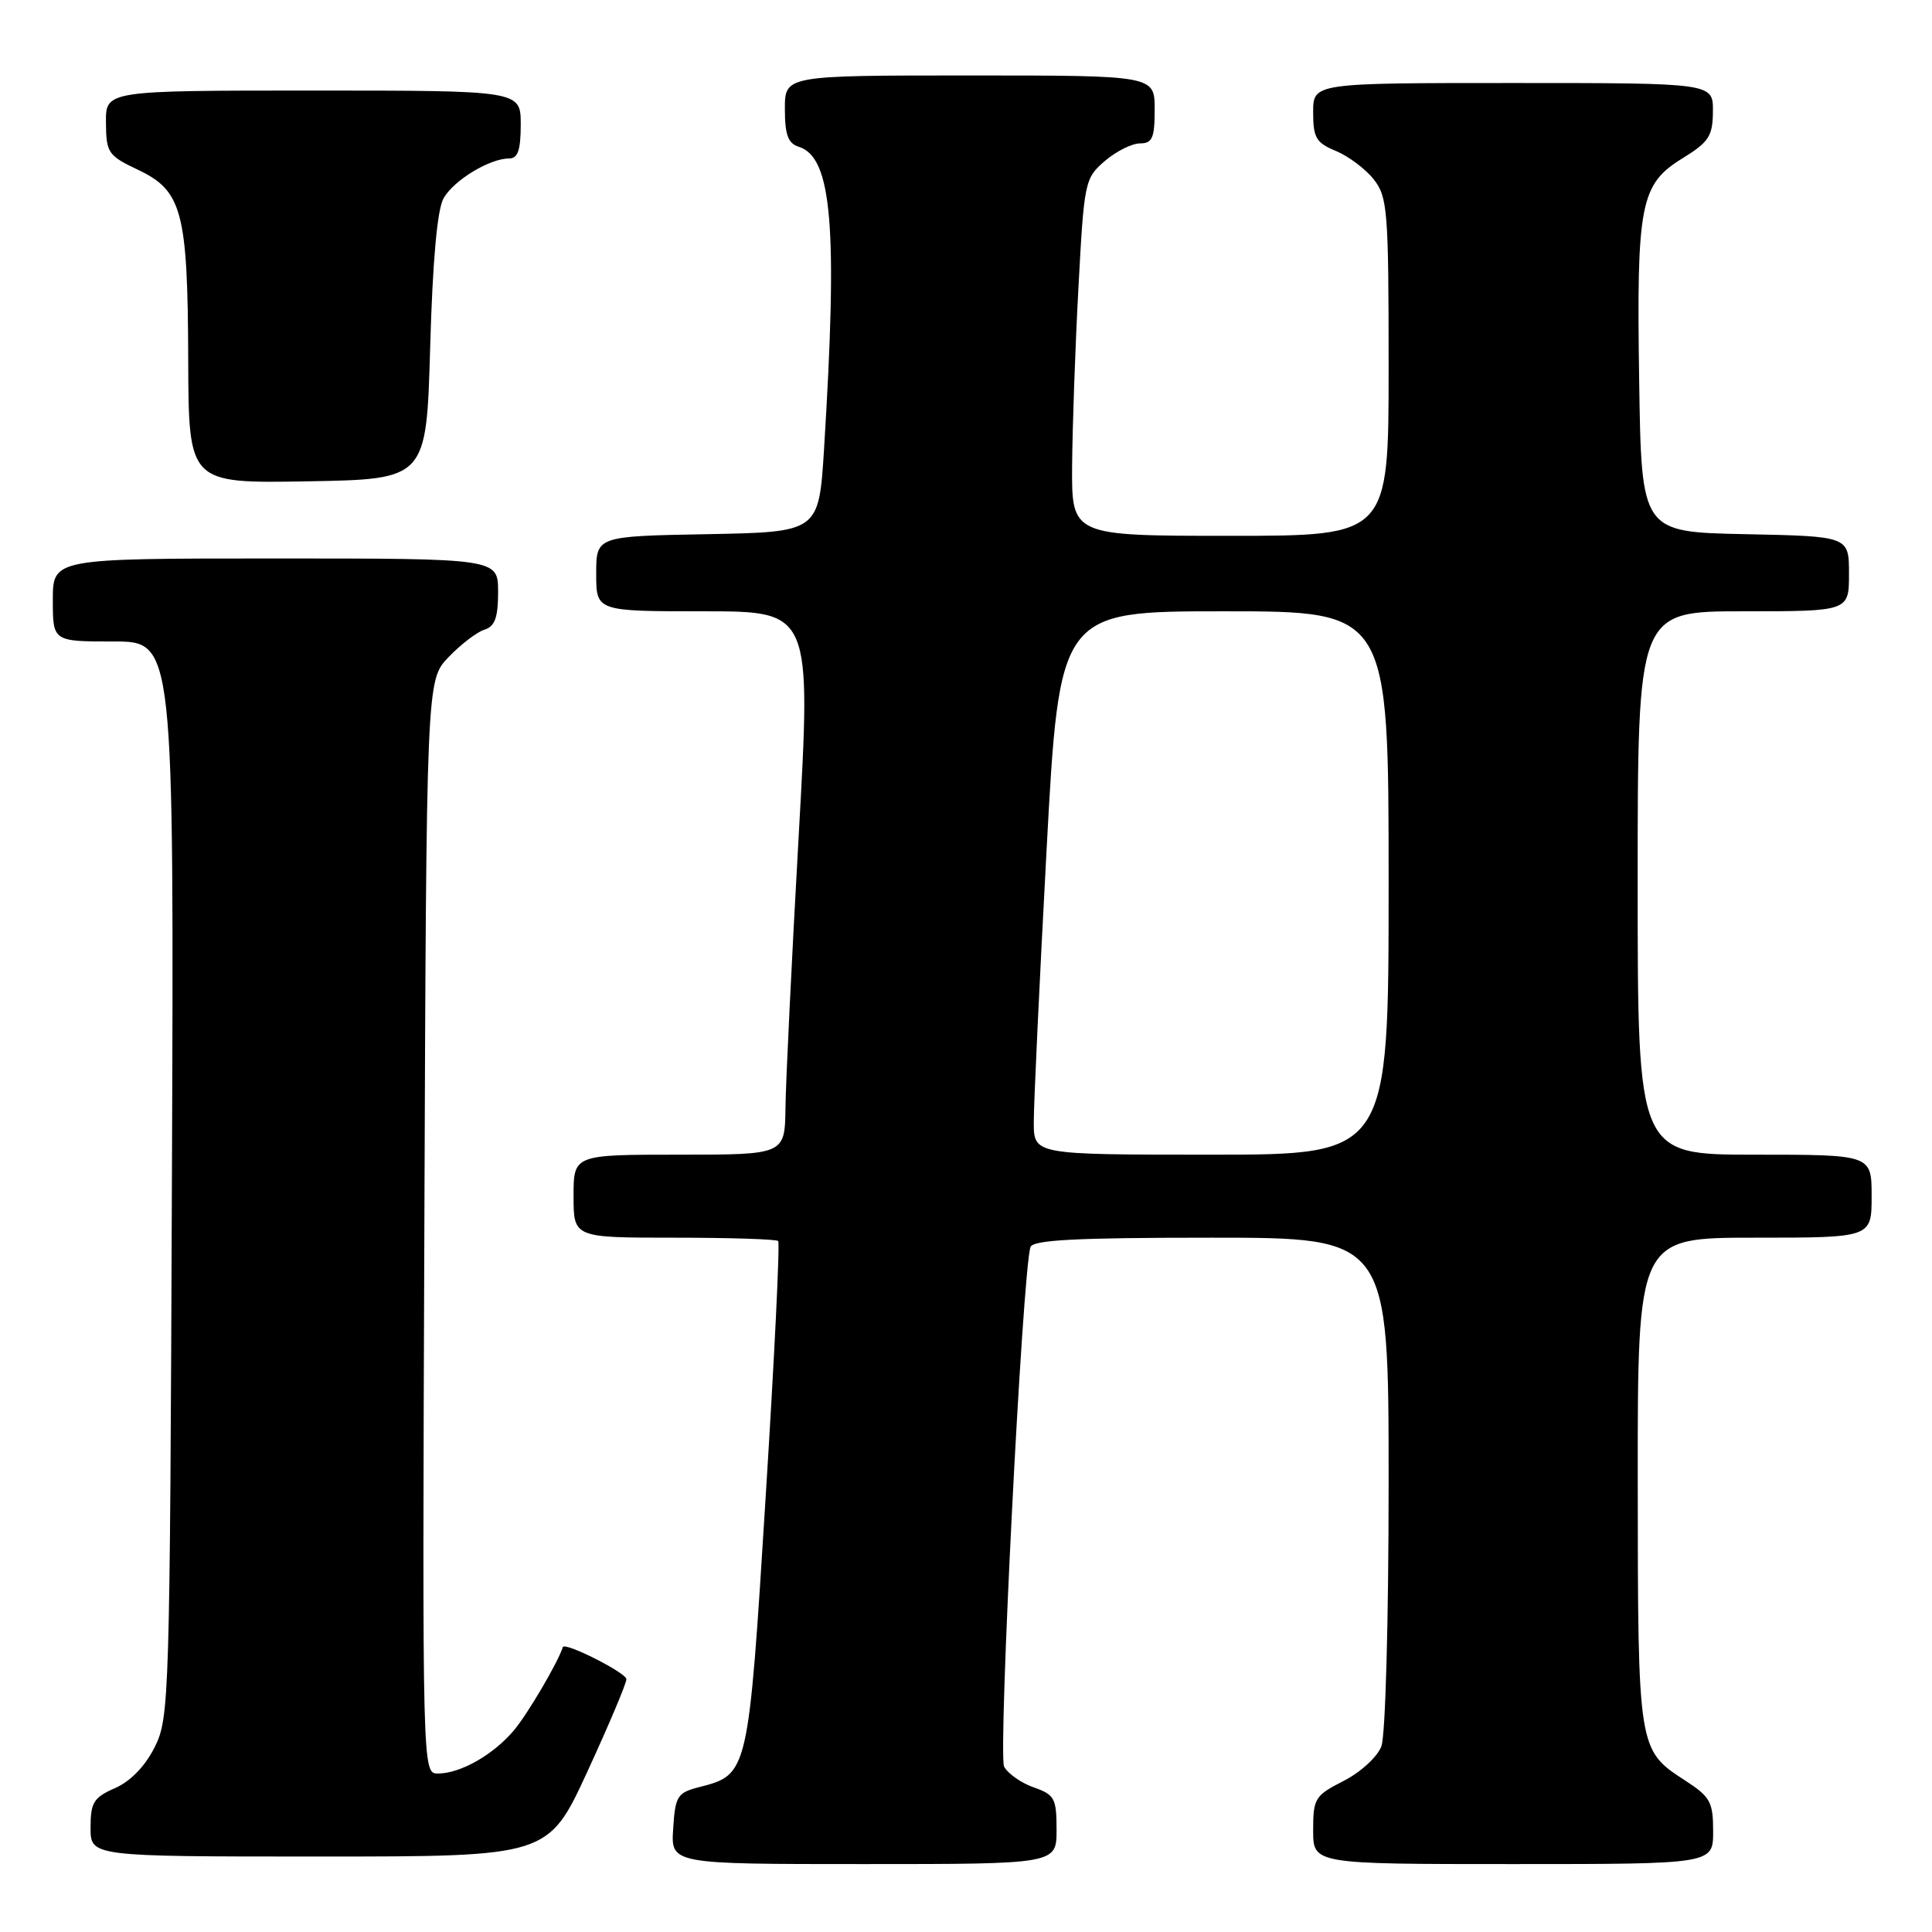<?xml version="1.0" encoding="UTF-8" standalone="no"?>
<!DOCTYPE svg PUBLIC "-//W3C//DTD SVG 1.1//EN" "http://www.w3.org/Graphics/SVG/1.1/DTD/svg11.dtd" >
<svg xmlns="http://www.w3.org/2000/svg" xmlns:xlink="http://www.w3.org/1999/xlink" version="1.1" viewBox="0 0 256 256">
 <g >
 <path fill="currentColor"
d=" M 140.00 242.45 C 140.00 238.28 139.74 237.81 136.98 236.84 C 135.32 236.26 133.55 235.02 133.05 234.09 C 132.23 232.56 135.47 168.63 136.54 165.25 C 136.84 164.30 142.52 164.00 160.47 164.00 C 184.00 164.00 184.00 164.00 184.00 196.43 C 184.00 214.73 183.58 229.97 183.04 231.39 C 182.51 232.80 180.29 234.83 178.04 235.98 C 174.23 237.92 174.00 238.29 174.00 242.52 C 174.00 247.00 174.00 247.00 200.50 247.00 C 227.00 247.00 227.00 247.00 227.00 242.67 C 227.00 238.77 226.63 238.09 223.28 235.92 C 217.04 231.87 217.03 231.84 217.01 196.25 C 217.00 164.00 217.00 164.00 232.50 164.00 C 248.00 164.00 248.00 164.00 248.00 158.50 C 248.00 153.00 248.00 153.00 232.50 153.00 C 217.00 153.00 217.00 153.00 217.00 117.00 C 217.00 81.00 217.00 81.00 231.00 81.00 C 245.00 81.00 245.00 81.00 245.00 76.03 C 245.00 71.06 245.00 71.06 231.25 70.78 C 217.50 70.50 217.50 70.50 217.20 50.50 C 216.84 26.99 217.34 24.42 222.95 20.97 C 226.45 18.81 226.95 18.03 226.97 14.75 C 227.00 11.00 227.00 11.00 200.50 11.00 C 174.00 11.00 174.00 11.00 174.00 14.88 C 174.00 18.26 174.39 18.92 177.03 20.01 C 178.70 20.71 180.95 22.40 182.03 23.77 C 183.86 26.09 184.00 27.91 184.00 48.63 C 184.00 71.00 184.00 71.00 163.00 71.00 C 142.00 71.00 142.00 71.00 142.06 61.75 C 142.10 56.66 142.47 46.02 142.90 38.09 C 143.65 24.08 143.74 23.62 146.39 21.34 C 147.89 20.05 149.99 19.00 151.06 19.00 C 152.69 19.00 153.00 18.29 153.00 14.50 C 153.00 10.00 153.00 10.00 128.50 10.00 C 104.00 10.00 104.00 10.00 104.00 14.43 C 104.00 17.87 104.42 19.00 105.85 19.45 C 110.26 20.85 111.02 30.06 109.19 59.50 C 108.50 70.50 108.50 70.50 93.75 70.78 C 79.00 71.05 79.00 71.05 79.00 76.03 C 79.00 81.00 79.00 81.00 93.25 81.00 C 107.50 81.00 107.50 81.00 105.83 110.75 C 104.91 127.11 104.12 143.31 104.08 146.75 C 104.00 153.00 104.00 153.00 90.00 153.00 C 76.00 153.00 76.00 153.00 76.00 158.50 C 76.00 164.00 76.00 164.00 89.33 164.00 C 96.67 164.00 102.87 164.20 103.11 164.44 C 103.36 164.69 102.61 179.98 101.45 198.42 C 99.15 235.24 99.17 235.13 92.58 236.82 C 89.75 237.55 89.47 238.01 89.20 242.31 C 88.89 247.00 88.89 247.00 114.45 247.00 C 140.00 247.00 140.00 247.00 140.00 242.45 Z  M 77.83 234.75 C 80.68 228.56 83.01 223.05 83.00 222.50 C 82.98 221.65 74.82 217.53 74.58 218.25 C 73.90 220.34 69.94 227.07 68.13 229.24 C 65.40 232.50 61.02 235.00 58.03 235.00 C 55.96 235.00 55.96 235.00 56.23 162.57 C 56.50 90.13 56.50 90.13 59.43 87.08 C 61.04 85.40 63.17 83.76 64.18 83.44 C 65.58 83.00 66.00 81.84 66.00 78.43 C 66.00 74.00 66.00 74.00 36.50 74.00 C 7.00 74.00 7.00 74.00 7.00 79.50 C 7.00 85.00 7.00 85.00 15.03 85.00 C 23.06 85.00 23.06 85.00 22.78 156.25 C 22.51 225.20 22.44 227.63 20.50 231.50 C 19.24 234.02 17.30 236.03 15.25 236.93 C 12.40 238.18 12.00 238.83 12.00 242.18 C 12.00 246.00 12.00 246.00 42.32 246.00 C 72.64 246.00 72.64 246.00 77.83 234.75 Z  M 57.00 46.00 C 57.33 34.47 57.94 27.74 58.78 26.26 C 60.14 23.88 64.88 21.00 67.45 21.00 C 68.62 21.00 69.00 19.90 69.00 16.50 C 69.00 12.00 69.00 12.00 41.50 12.00 C 14.00 12.00 14.00 12.00 14.04 16.25 C 14.07 20.25 14.32 20.62 18.29 22.50 C 24.15 25.28 24.88 28.05 24.94 47.78 C 25.00 64.05 25.00 64.05 40.75 63.78 C 56.50 63.50 56.50 63.50 57.00 46.00 Z  M 136.98 148.75 C 136.97 146.41 137.73 130.21 138.67 112.75 C 140.38 81.00 140.38 81.00 162.19 81.00 C 184.00 81.00 184.00 81.00 184.00 117.00 C 184.00 153.00 184.00 153.00 160.50 153.00 C 137.00 153.00 137.00 153.00 136.98 148.75 Z "/>
</g>
</svg>